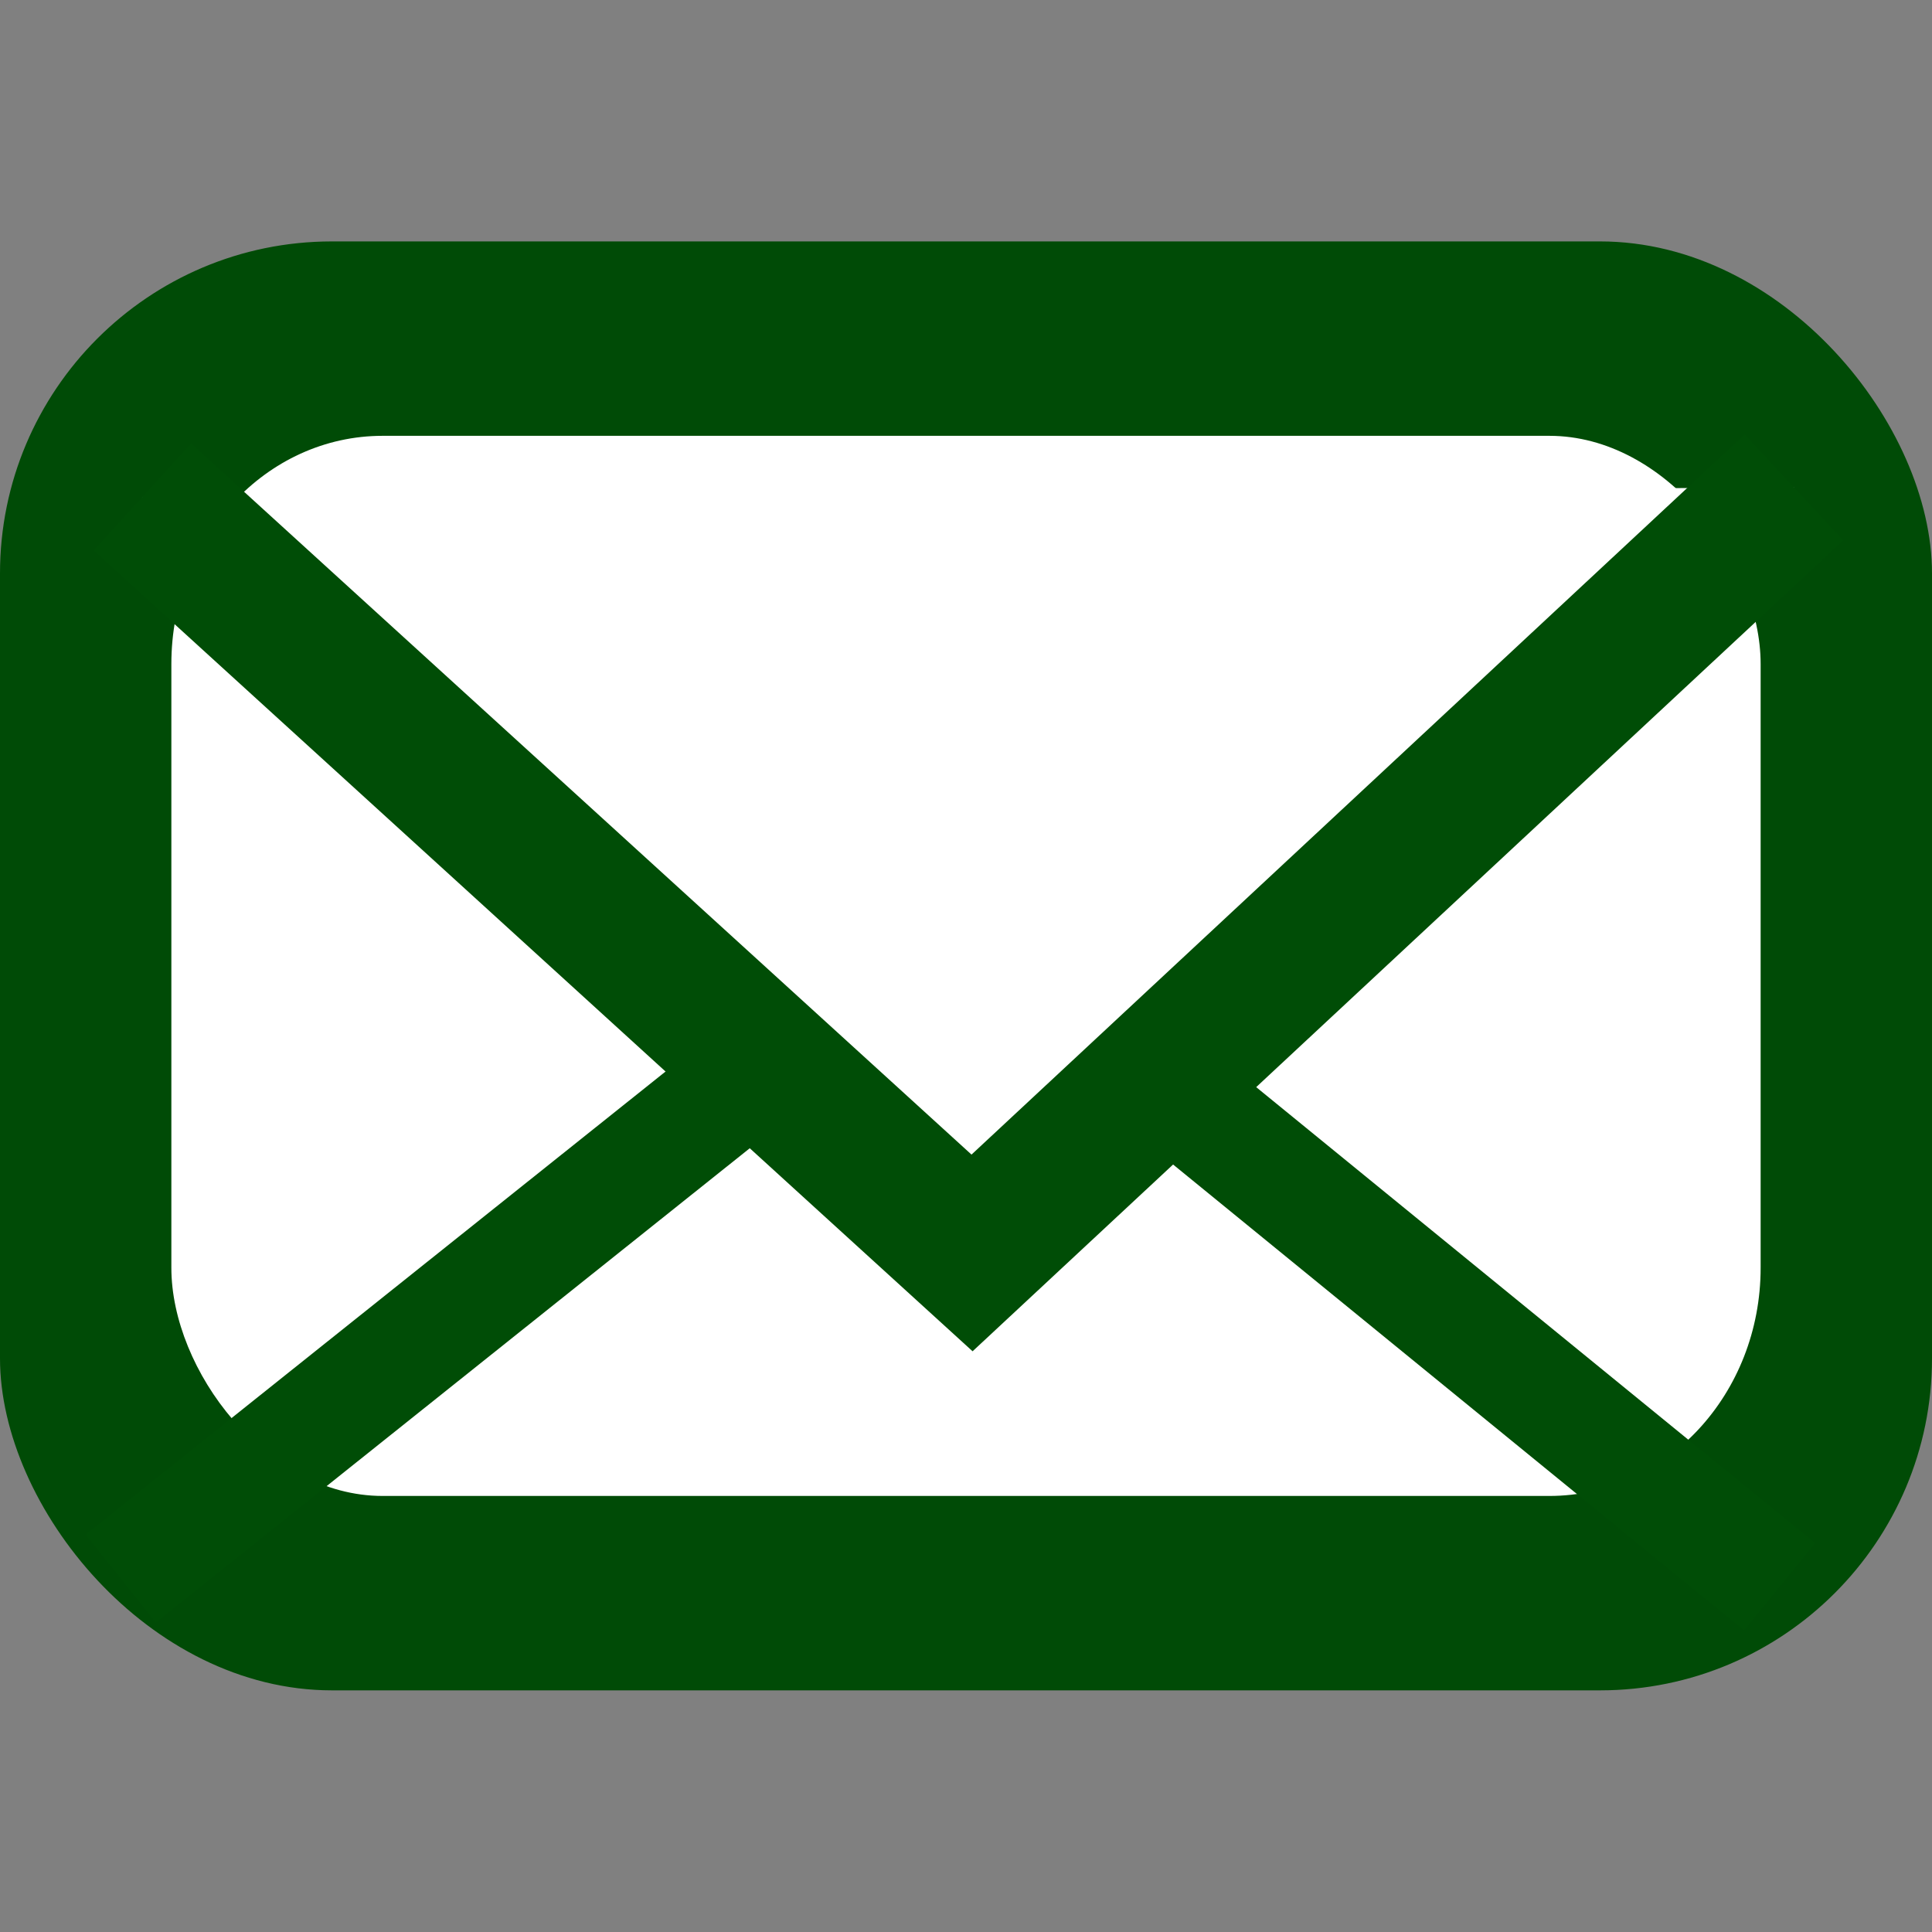 <?xml version="1.0" encoding="UTF-8" standalone="no"?>
<!-- Created with Inkscape (http://www.inkscape.org/) -->

<svg width="32" height="32" viewBox="0 0 8.467 8.467" version="1.1" id="svg5" inkscape:version="1.2 (dc2aedaf03, 2022-05-15)" sodipodi:docname="mail-logo.svg" xmlns:inkscape="http://www.inkscape.org/namespaces/inkscape" xmlns:sodipodi="http://sodipodi.sourceforge.net/DTD/sodipodi-0.dtd" xmlns="http://www.w3.org/2000/svg" xmlns:svg="http://www.w3.org/2000/svg">
 <rect x="0" y="0" width="8.467" height="8.467" fill="#808080" stroke="none"/>
 <sodipodi:namedview id="namedview7" pagecolor="#ffffff" bordercolor="#000000" borderopacity="0.25" inkscape:showpageshadow="2" inkscape:pageopacity="0.0" inkscape:pagecheckerboard="0" inkscape:deskcolor="#d1d1d1" inkscape:document-units="mm" showgrid="false" inkscape:zoom="8.1033961" inkscape:cx="14.376688" inkscape:cy="18.634163" inkscape:window-width="1920" inkscape:window-height="1012" inkscape:window-x="-8" inkscape:window-y="-8" inkscape:window-maximized="1" inkscape:current-layer="layer1" />
 <defs id="defs2" />
 <g inkscape:label="Layer 1" inkscape:groupmode="layer" id="layer1" transform="translate(-64.322,-115.069)">
  <rect style="fill:#004b06;fill-opacity:1;stroke-width:1" id="rect244" width="8.467" height="6.35" x="64.322" y="116.127" rx="1.455" ry="1.455" />
  <rect style="fill:#ffffff;fill-opacity:1;stroke-width:0.776" id="rect2494" width="6.965" height="4.646" x="65.073" y="116.979" ry="1" rx="0.926" />
  <path style="fill:none;fill-opacity:1;stroke:#004d06;stroke-width:0.493;stroke-dasharray:none;stroke-opacity:1" d="m 64.851,121.987 c 3.652,-2.916 3.652,-2.916 3.652,-2.916 l 3.618,2.952 v 0 0" id="path4115" />
  <path style="fill:#ffffff;fill-opacity:1;stroke:#004d06;stroke-width:0.634;stroke-dasharray:none;stroke-opacity:1" d="m 64.946,117.247 c 3.636,3.313 3.636,3.313 3.636,3.313 l 3.602,-3.355 v 0 0" id="path4115-7" />
 </g>
</svg>
